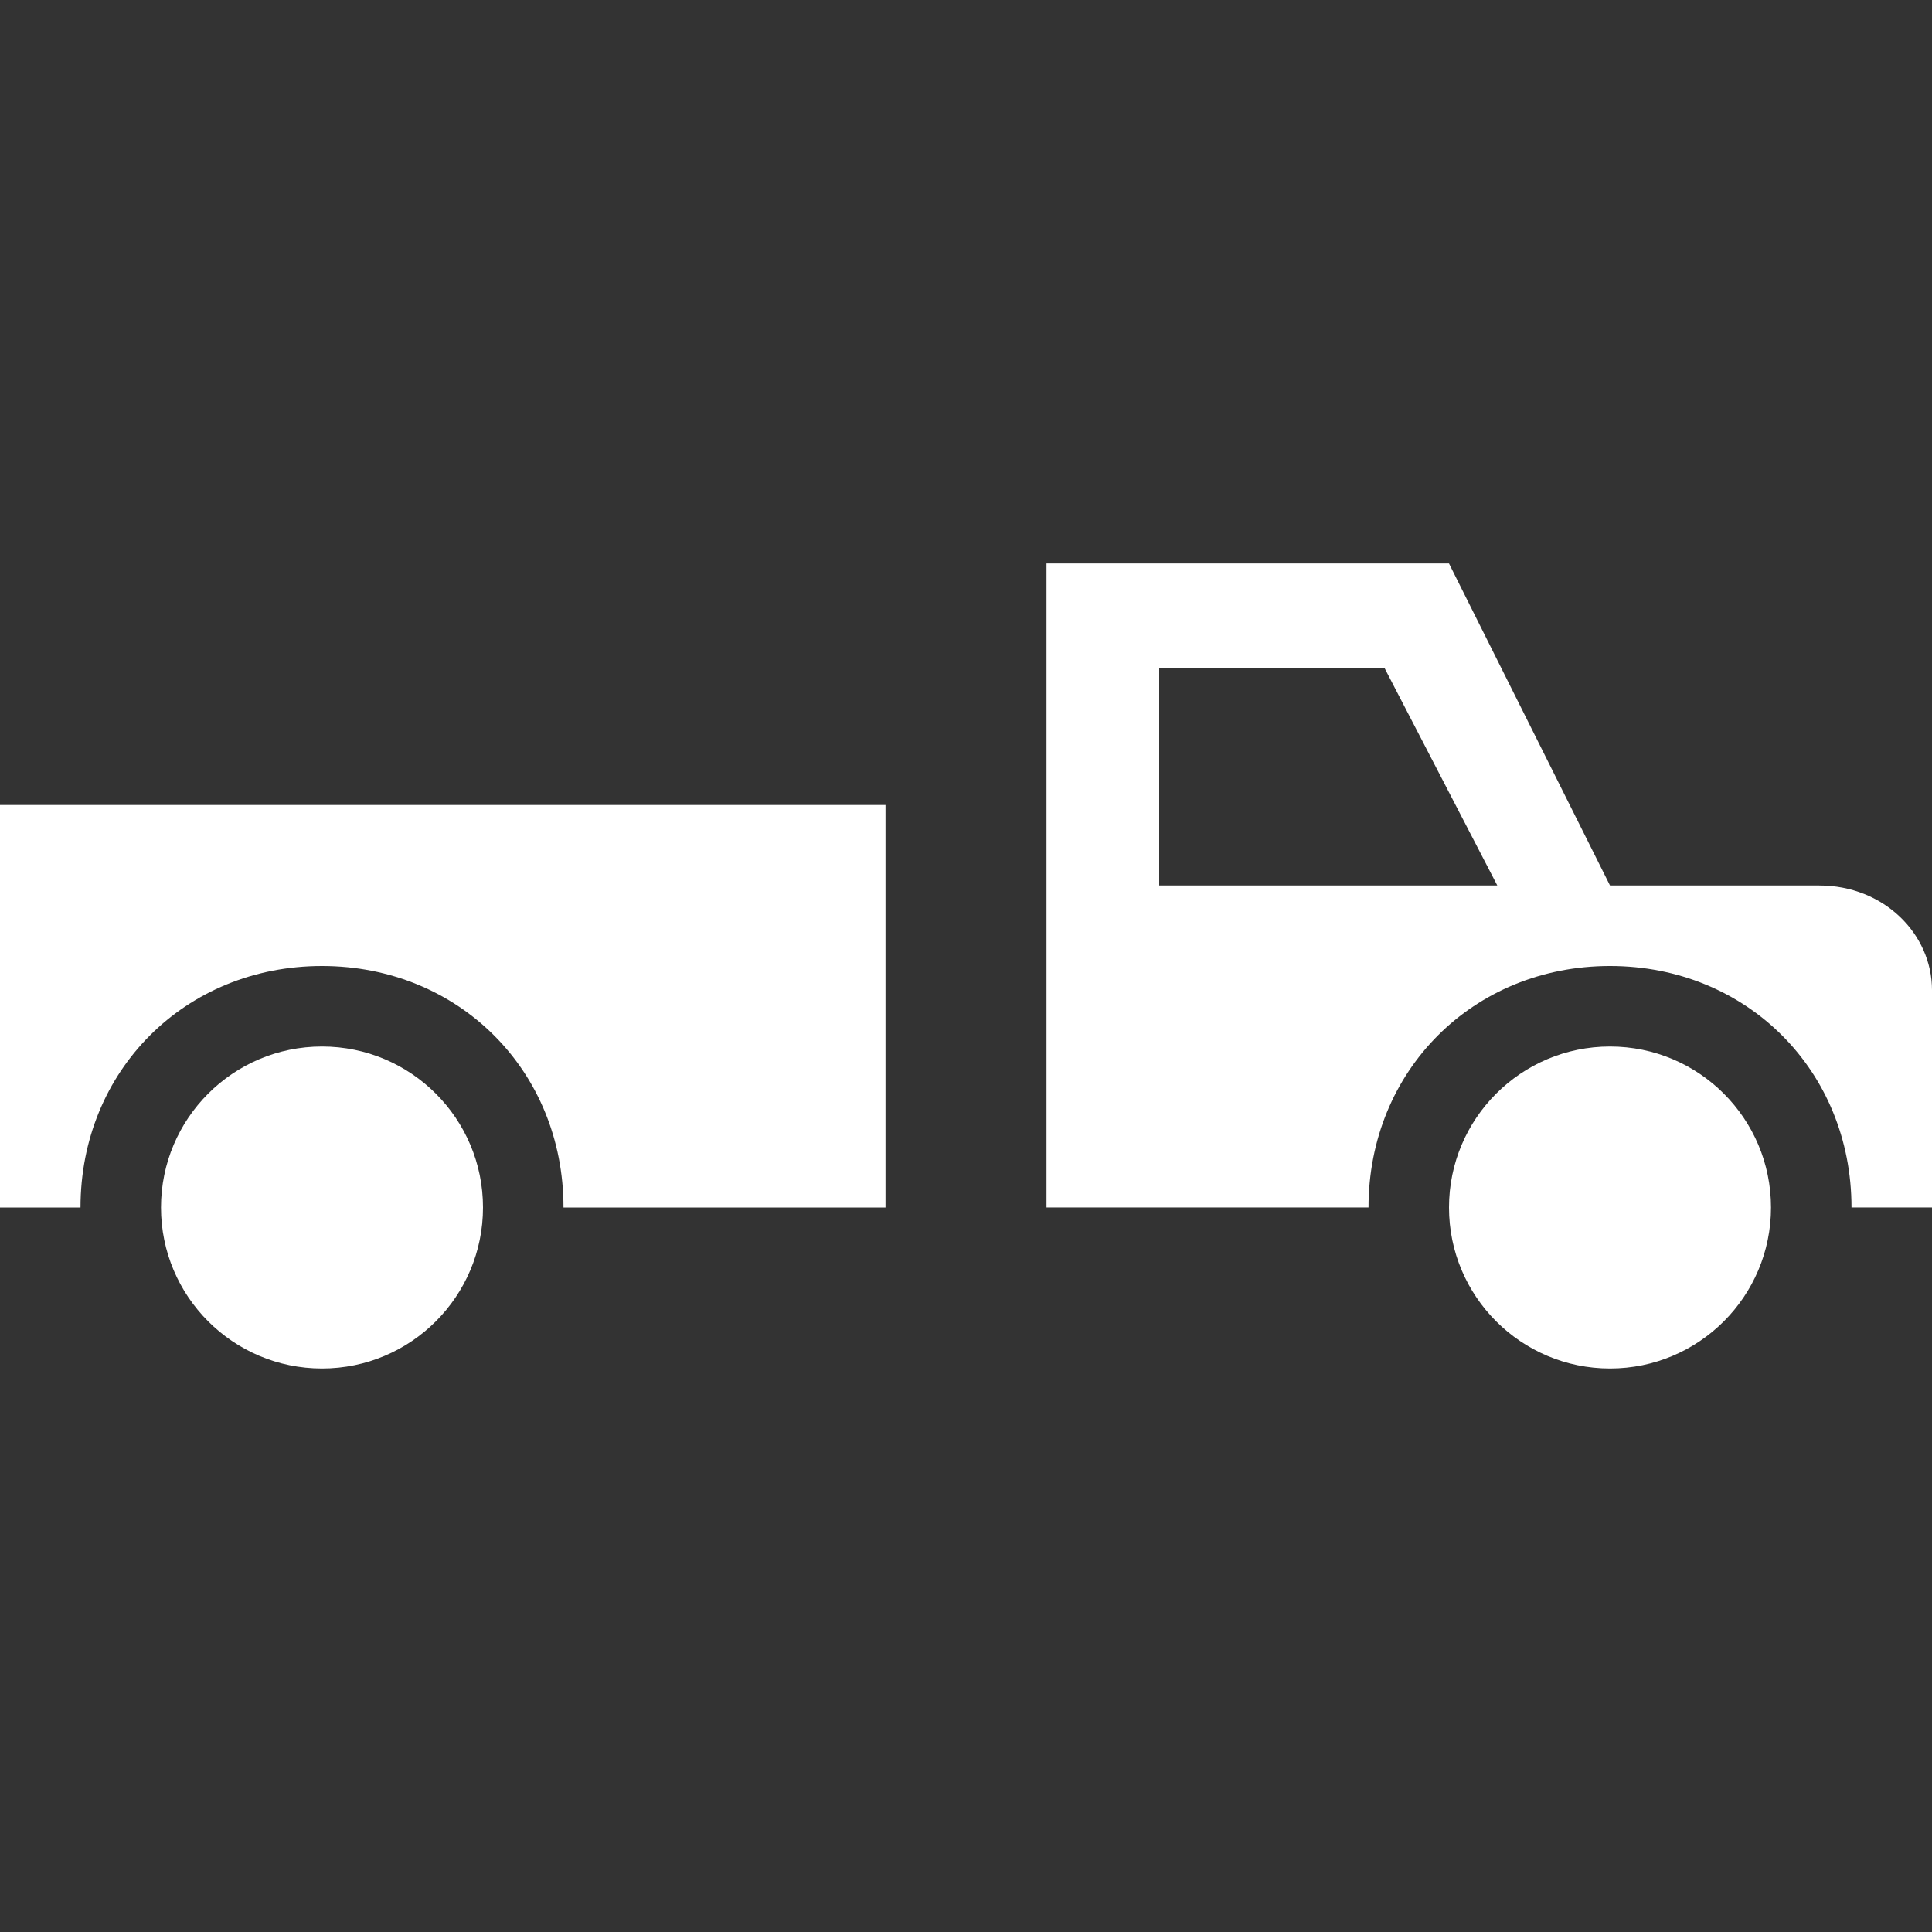 <?xml version="1.0" encoding="utf-8"?>
<!-- Generator: Adobe Illustrator 25.1.0, SVG Export Plug-In . SVG Version: 6.00 Build 0)  -->
<svg version="1.1" id="Layer_1" xmlns="http://www.w3.org/2000/svg" xmlns:xlink="http://www.w3.org/1999/xlink" x="0px" y="0px"
	 viewBox="0 0 24 24" style="enable-background:new 0 0 24 24;" xml:space="preserve">
<rect x="0" y="0" width="24" height="24" fill="#333333" stroke="none"/>
<style type="text/css">
	.st0{fill:#FFFFFF;}
</style>
<g>
	<circle class="st0" cx="4" cy="15" r="2"/>
	<circle class="st0" cx="20" cy="15" r="2"/>
	<path class="st0" d="M22.6,11H20l-2-4h-5v8h4c0-1.7,1.3-3,3-3s3,1.3,3,3h1v-2.7C24,11.6,23.4,11,22.6,11C22.6,11,22.6,11,22.6,11z
		 M14.4,11V8.3h2.8l1.4,2.7H14.4z"/>
	<path class="st0" d="M0,10v5h1c0-1.7,1.3-3,3-3s3,1.3,3,3h4v-5L0,10z"/>
</g>
</svg>
